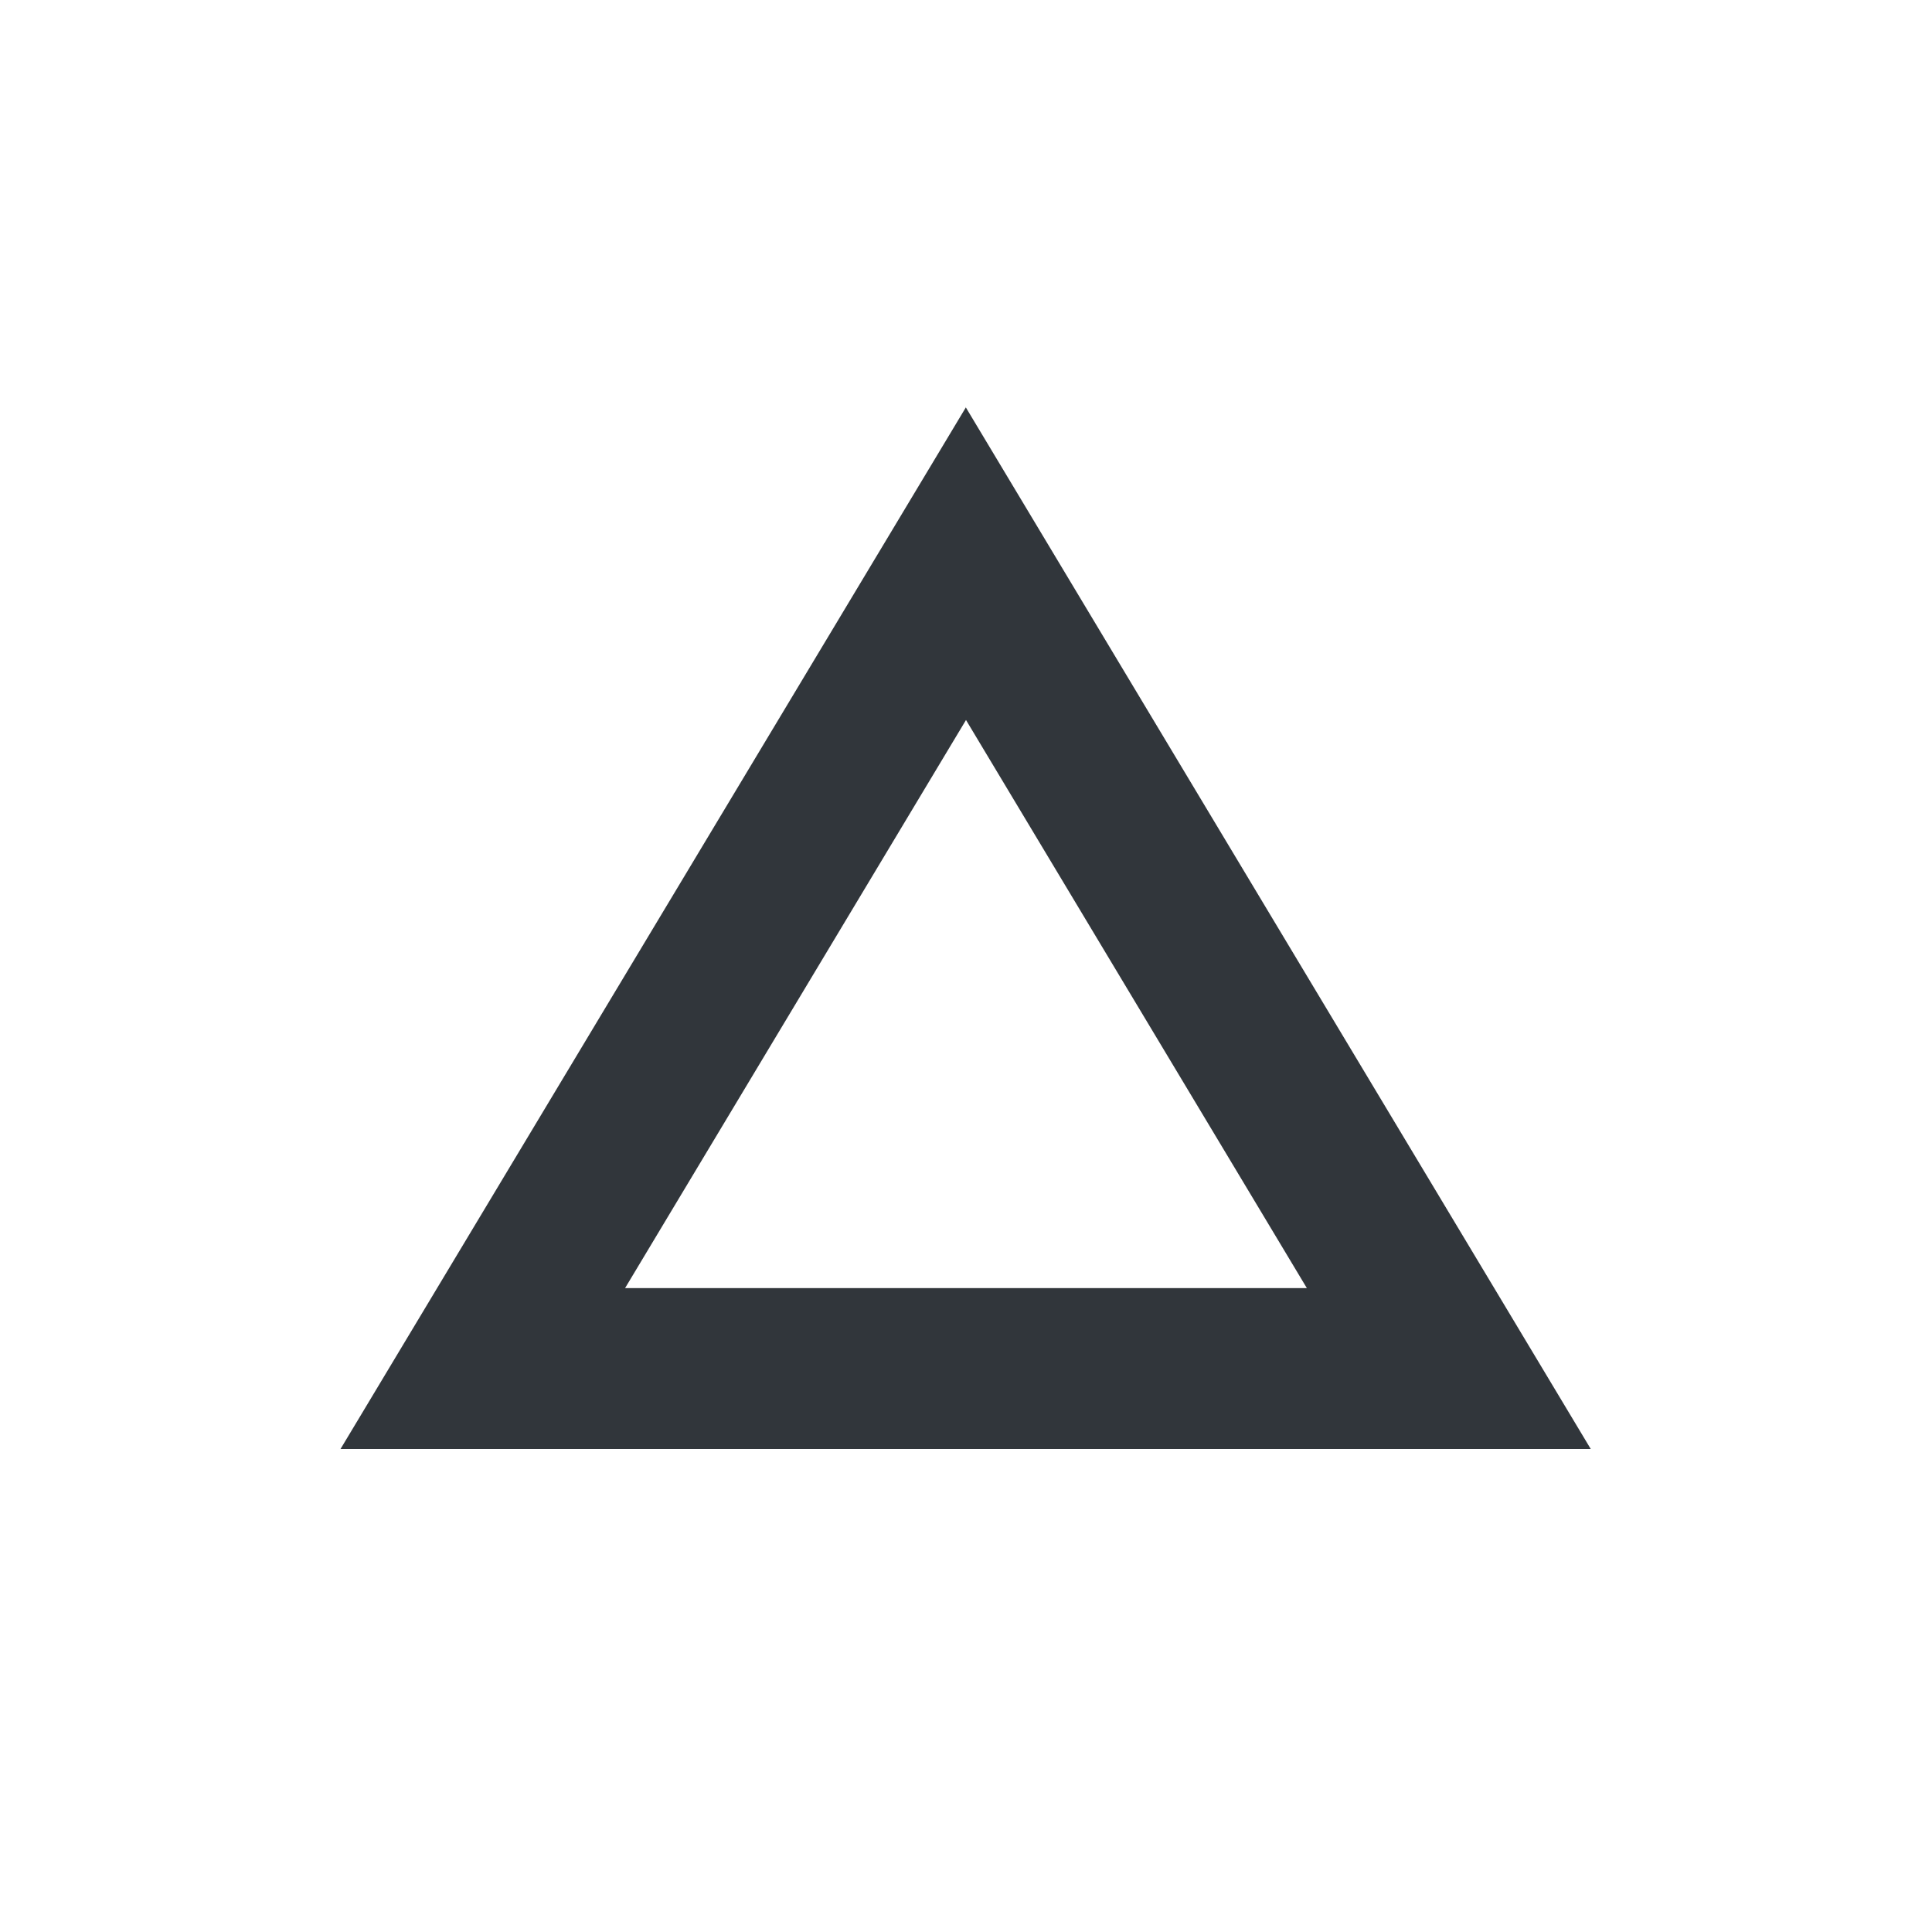 <svg height="24" viewBox="0 0 24 24" width="24" xmlns="http://www.w3.org/2000/svg"><path d="m7.996 1.057.002.004.002-.004zm.002.004-7.768 12.939h15.531zm.002 3.883 4.234 7.057h-8.469z" fill="#31363b" transform="translate(4 4)"/></svg>